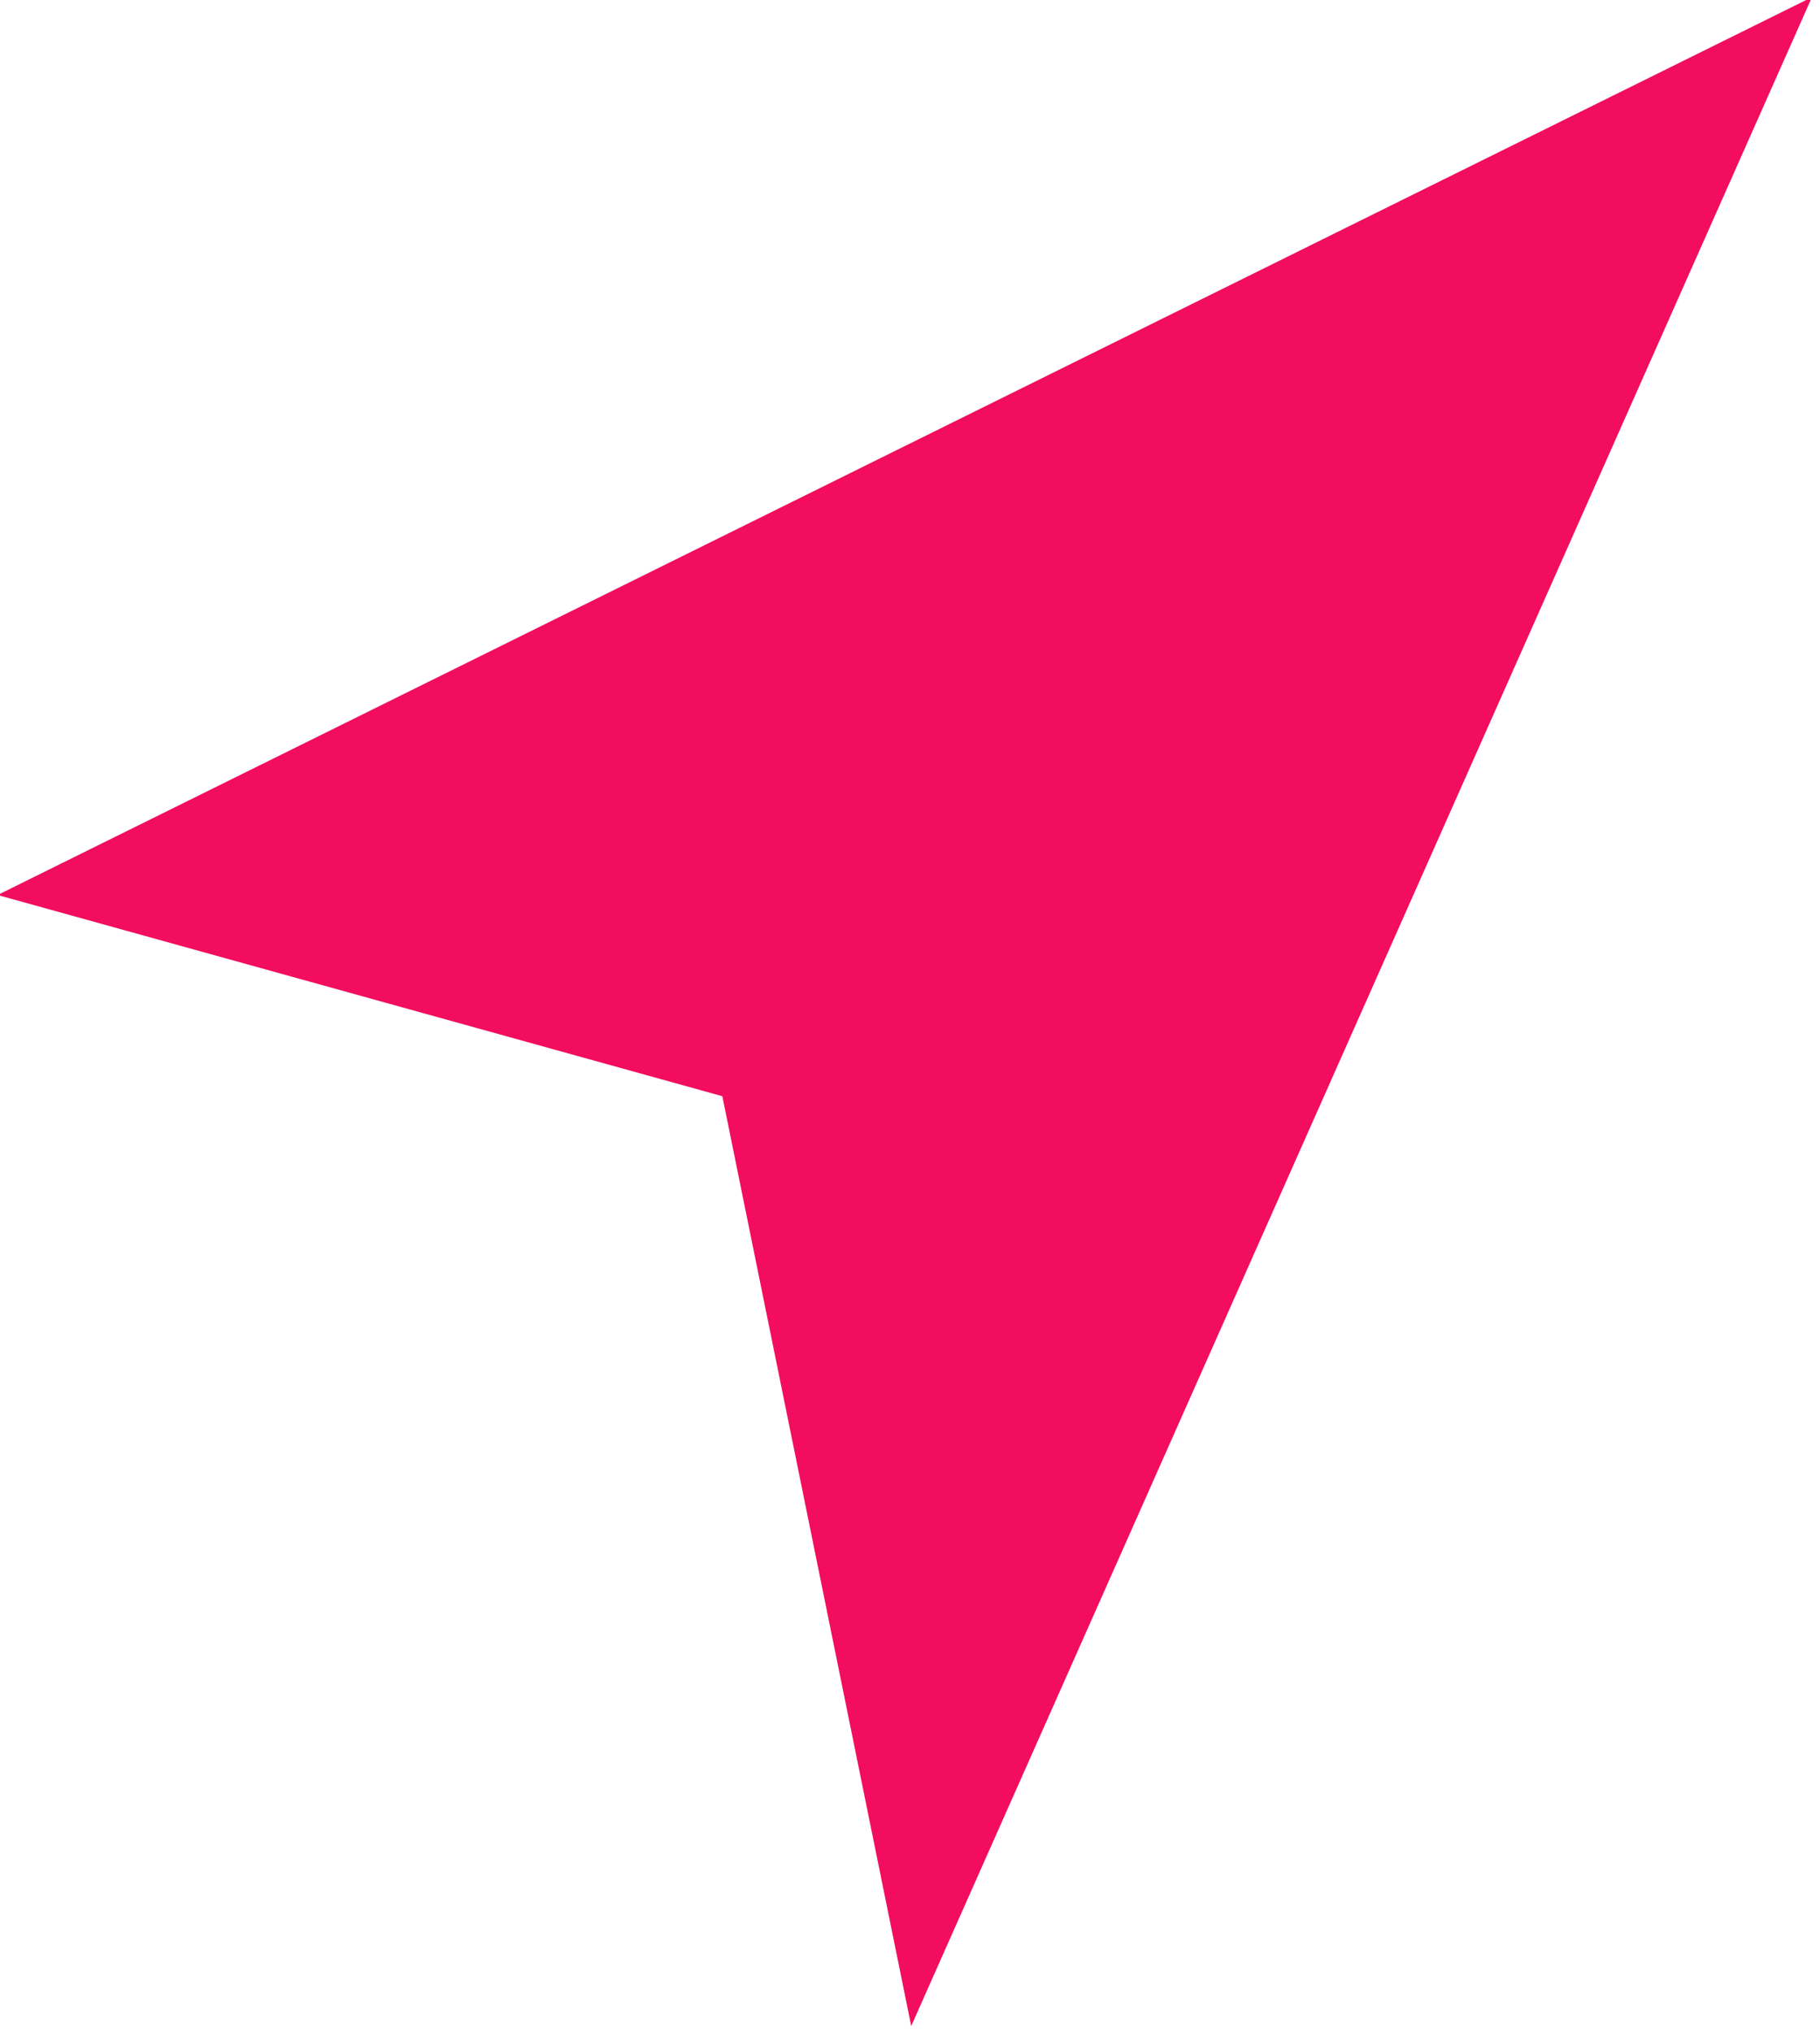 <?xml version="1.0" encoding="UTF-8" standalone="no"?>
<!DOCTYPE svg PUBLIC "-//W3C//DTD SVG 1.1//EN" "http://www.w3.org/Graphics/SVG/1.1/DTD/svg11.dtd">
<svg width="100%" height="100%" viewBox="0 0 189 211" version="1.1" xmlns="http://www.w3.org/2000/svg" xmlns:xlink="http://www.w3.org/1999/xlink" xml:space="preserve" xmlns:serif="http://www.serif.com/" style="fill-rule:evenodd;clip-rule:evenodd;stroke-linejoin:round;stroke-miterlimit:2;">
    <g transform="matrix(0.45,0,0,0.45,-298.555,-348.38)">
        <path d="M662.896,980.704L830.147,1027.13L873.736,1241.69L1081.6,773.523L662.896,980.704Z" style="fill:rgb(242,13,94);"/>
    </g>
</svg>
